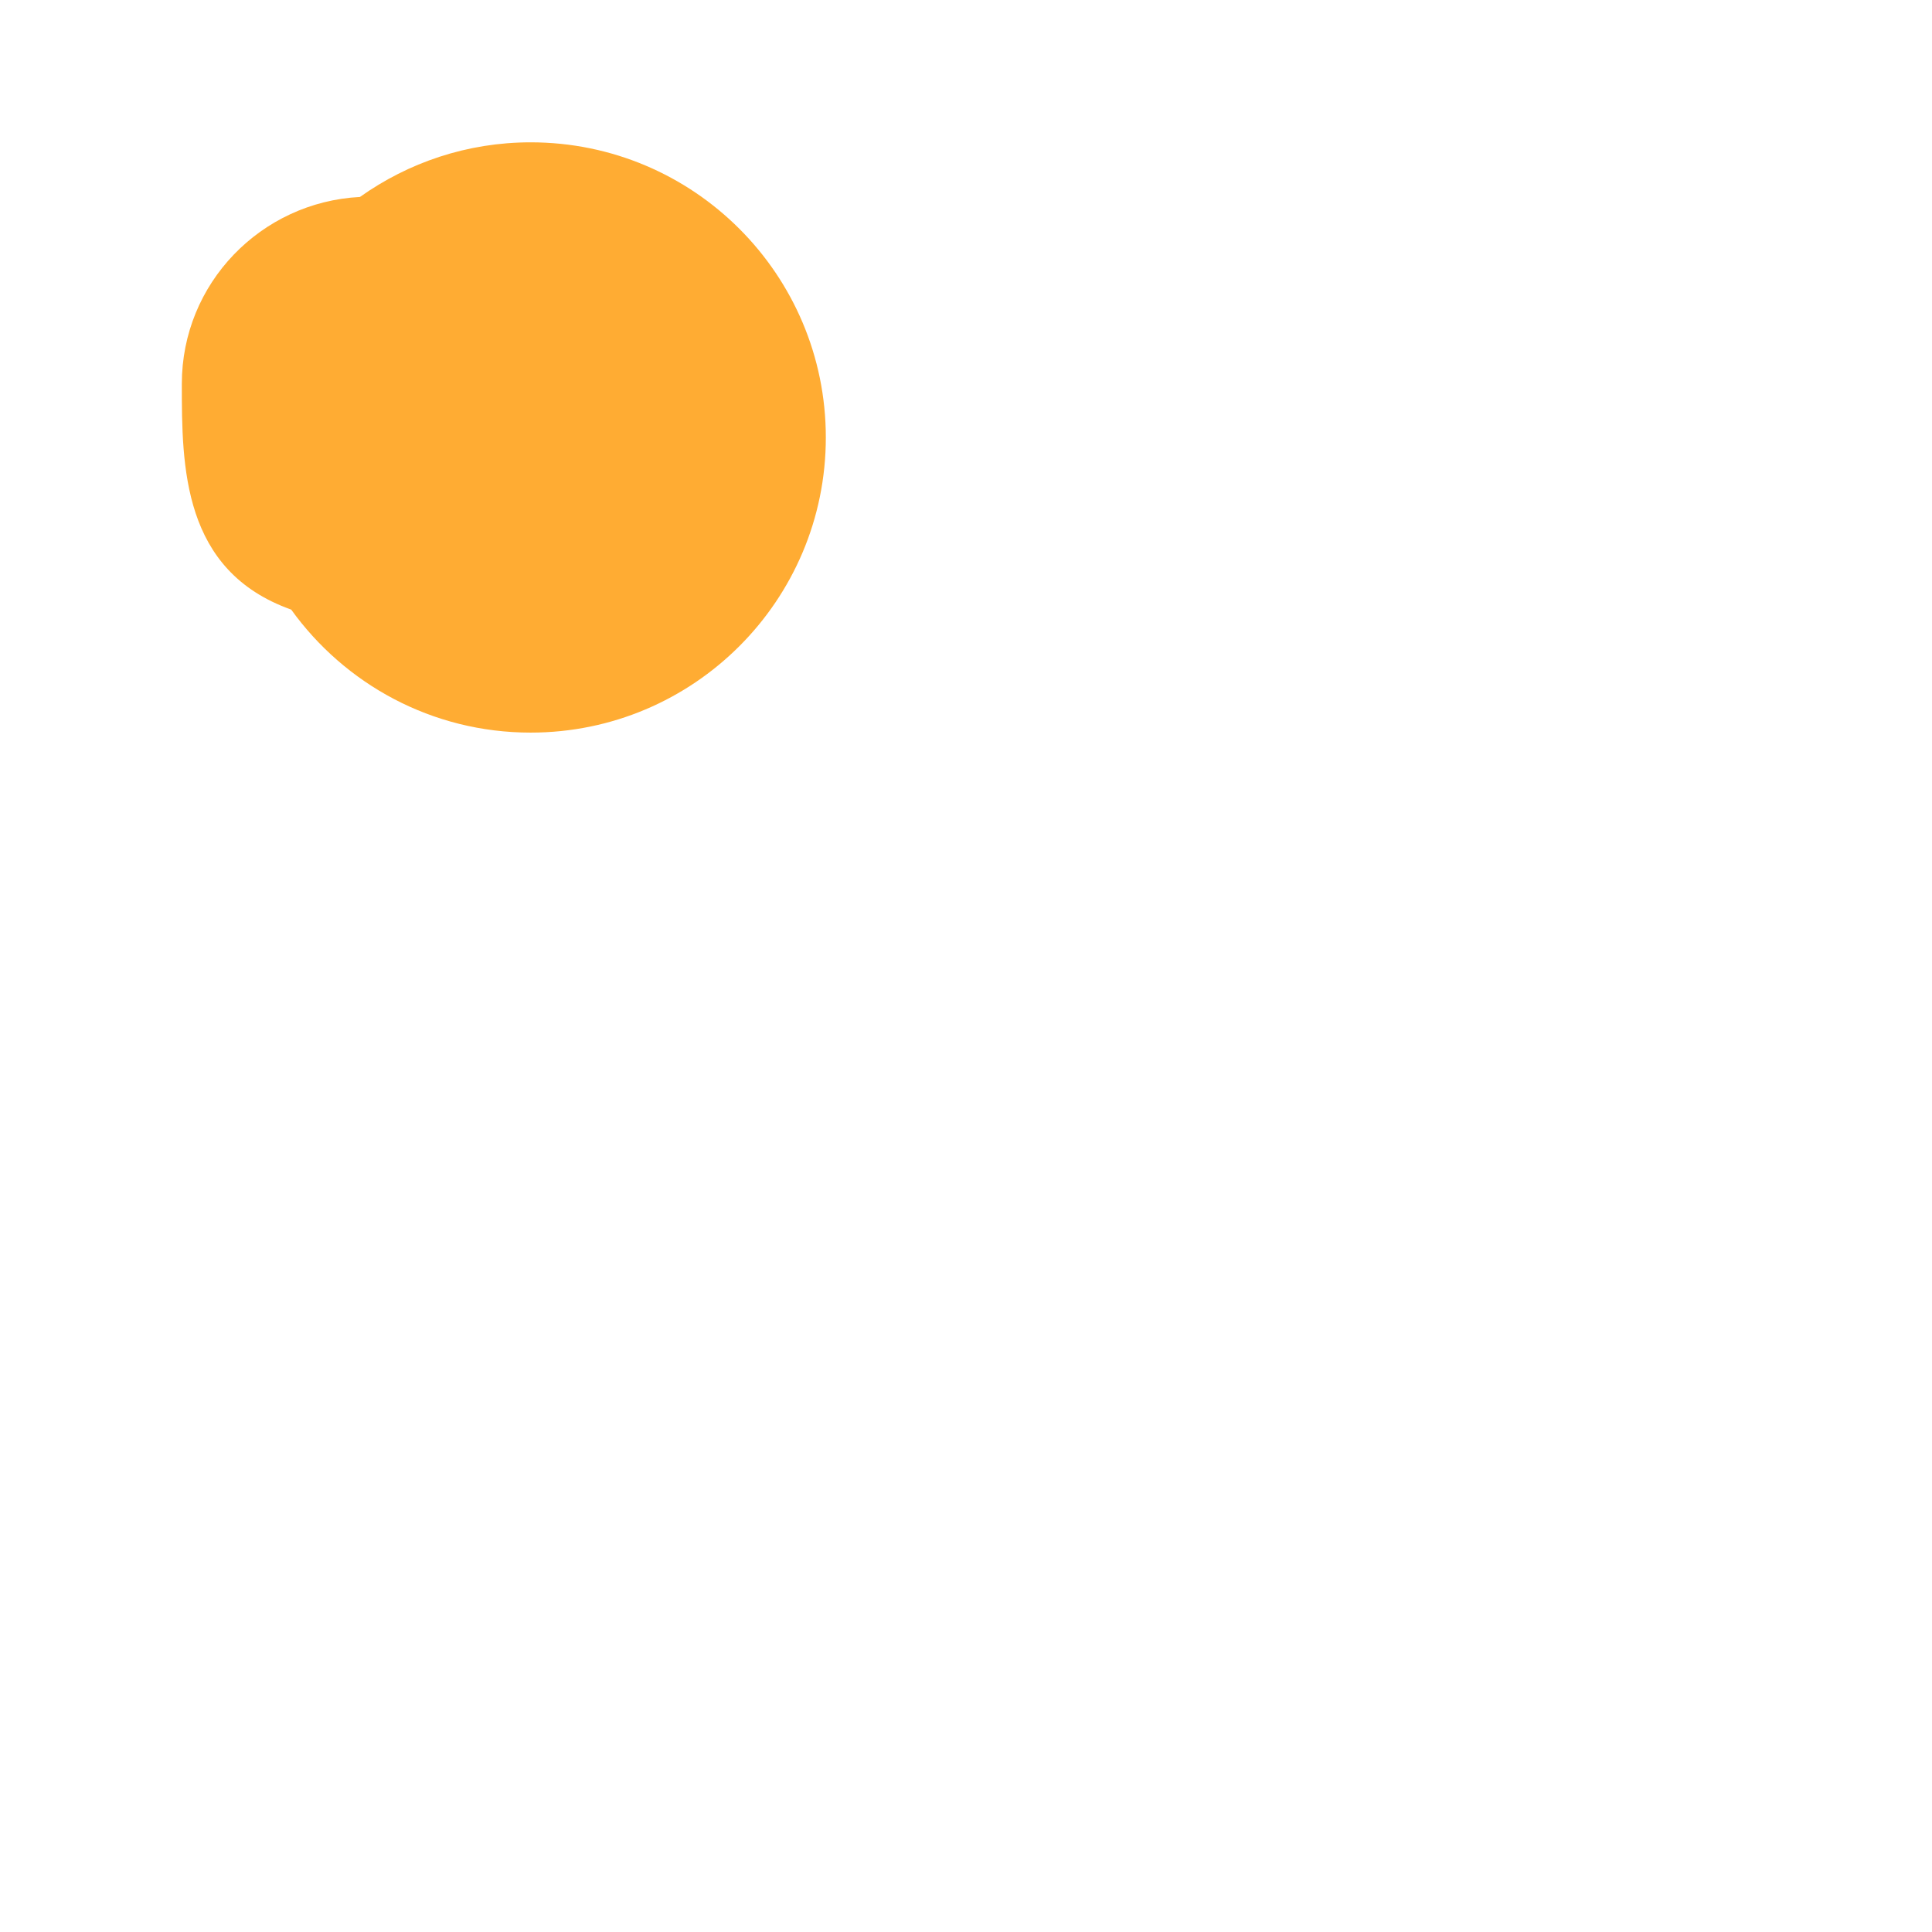 <svg xmlns="http://www.w3.org/2000/svg" viewBox="0 0 36 36">
  <path fill="#FFAC33" d="M9.888 2.652c-1.186 0-2.282.379-3.181 1.018-1.846.096-3.319 1.611-3.319 3.482 0 1.542.007 3.484 2.038 4.207.998 1.387 2.622 2.292 4.462 2.292 3.037 0 5.5-2.462 5.5-5.499 0-3.037-2.463-5.5-5.5-5.5z"/>
</svg>
